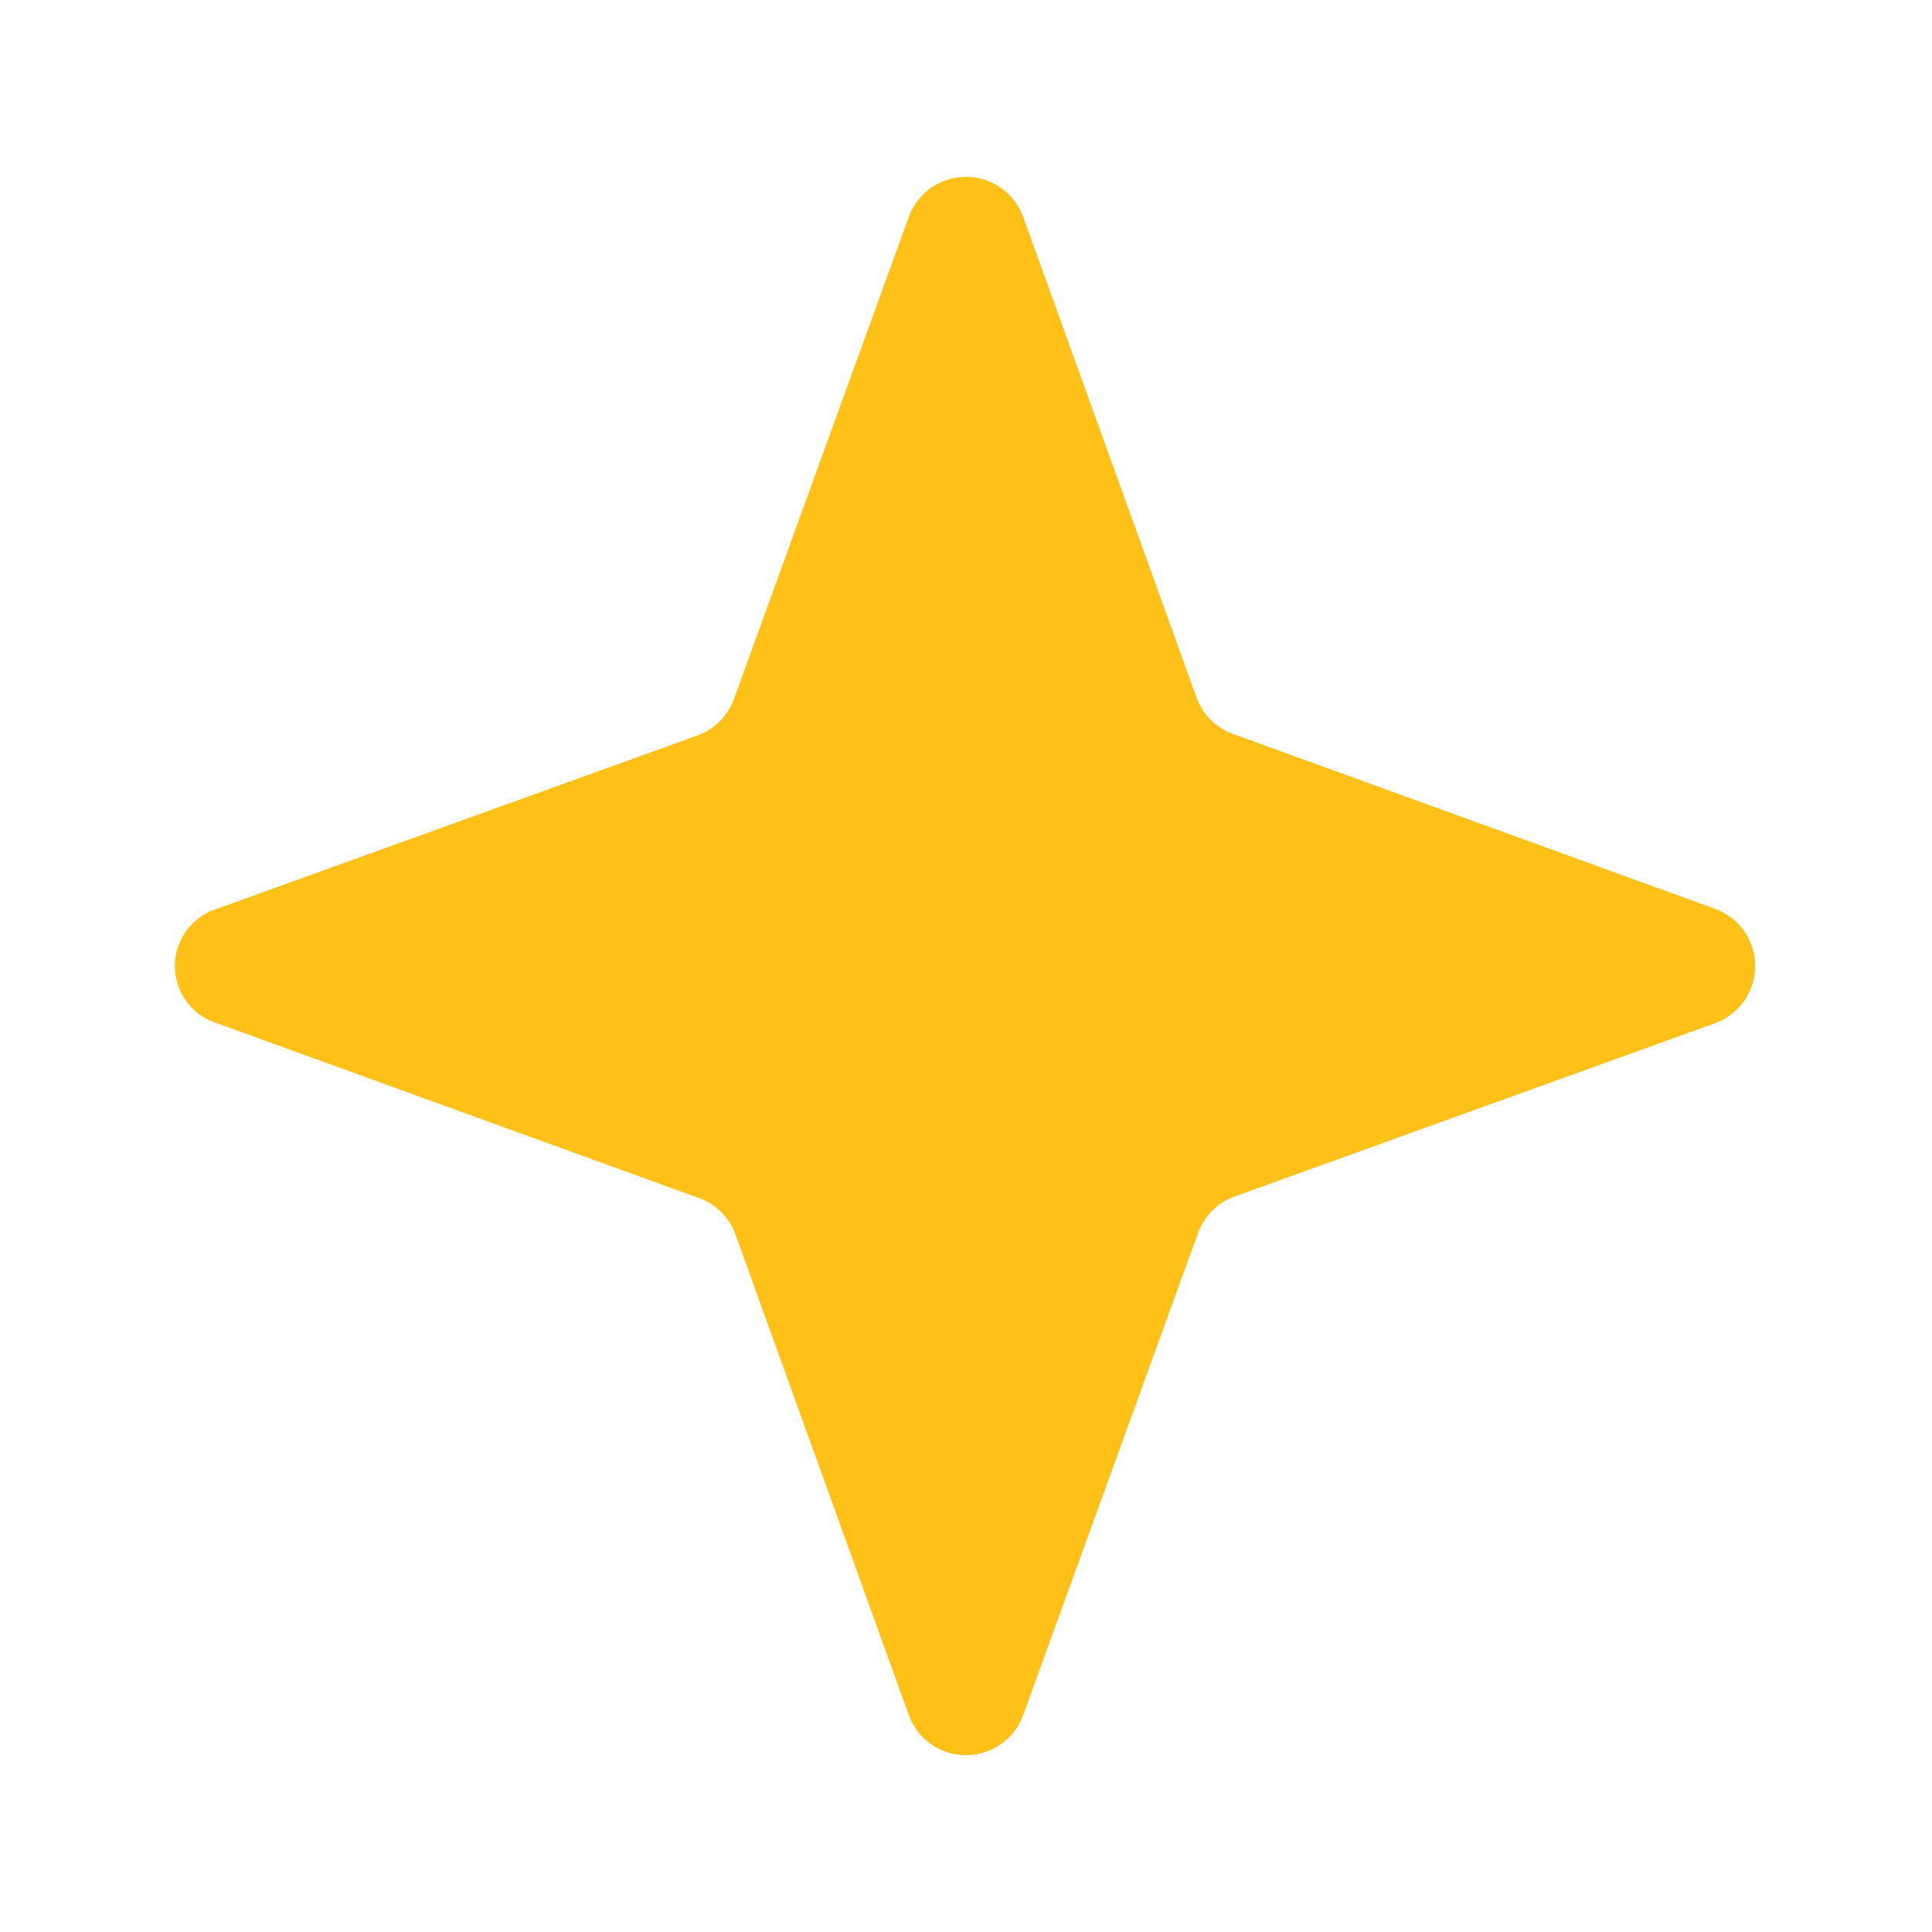 <svg xmlns:xlink="http://www.w3.org/1999/xlink" xmlns="http://www.w3.org/2000/svg" width="16" height="16" viewBox="0 0 20 20" fill="none"><path d="M12.4 12.77l-1.81 4.99a.63.63 0 0 1-1.18 0l-1.8-4.99a.63.63 0 0 0-.38-.37l-4.99-1.81a.62.62 0 0 1 0-1.18l4.99-1.8a.63.63 0 0 0 .37-.38l1.81-4.99a.63.63 0 0 1 1.18 0l1.8 4.99a.63.63 0 0 0 .38.37l4.99 1.81a.63.63 0 0 1 0 1.18l-4.99 1.8a.63.63 0 0 0-.37.38z" fill="#FFC017"></path></svg>